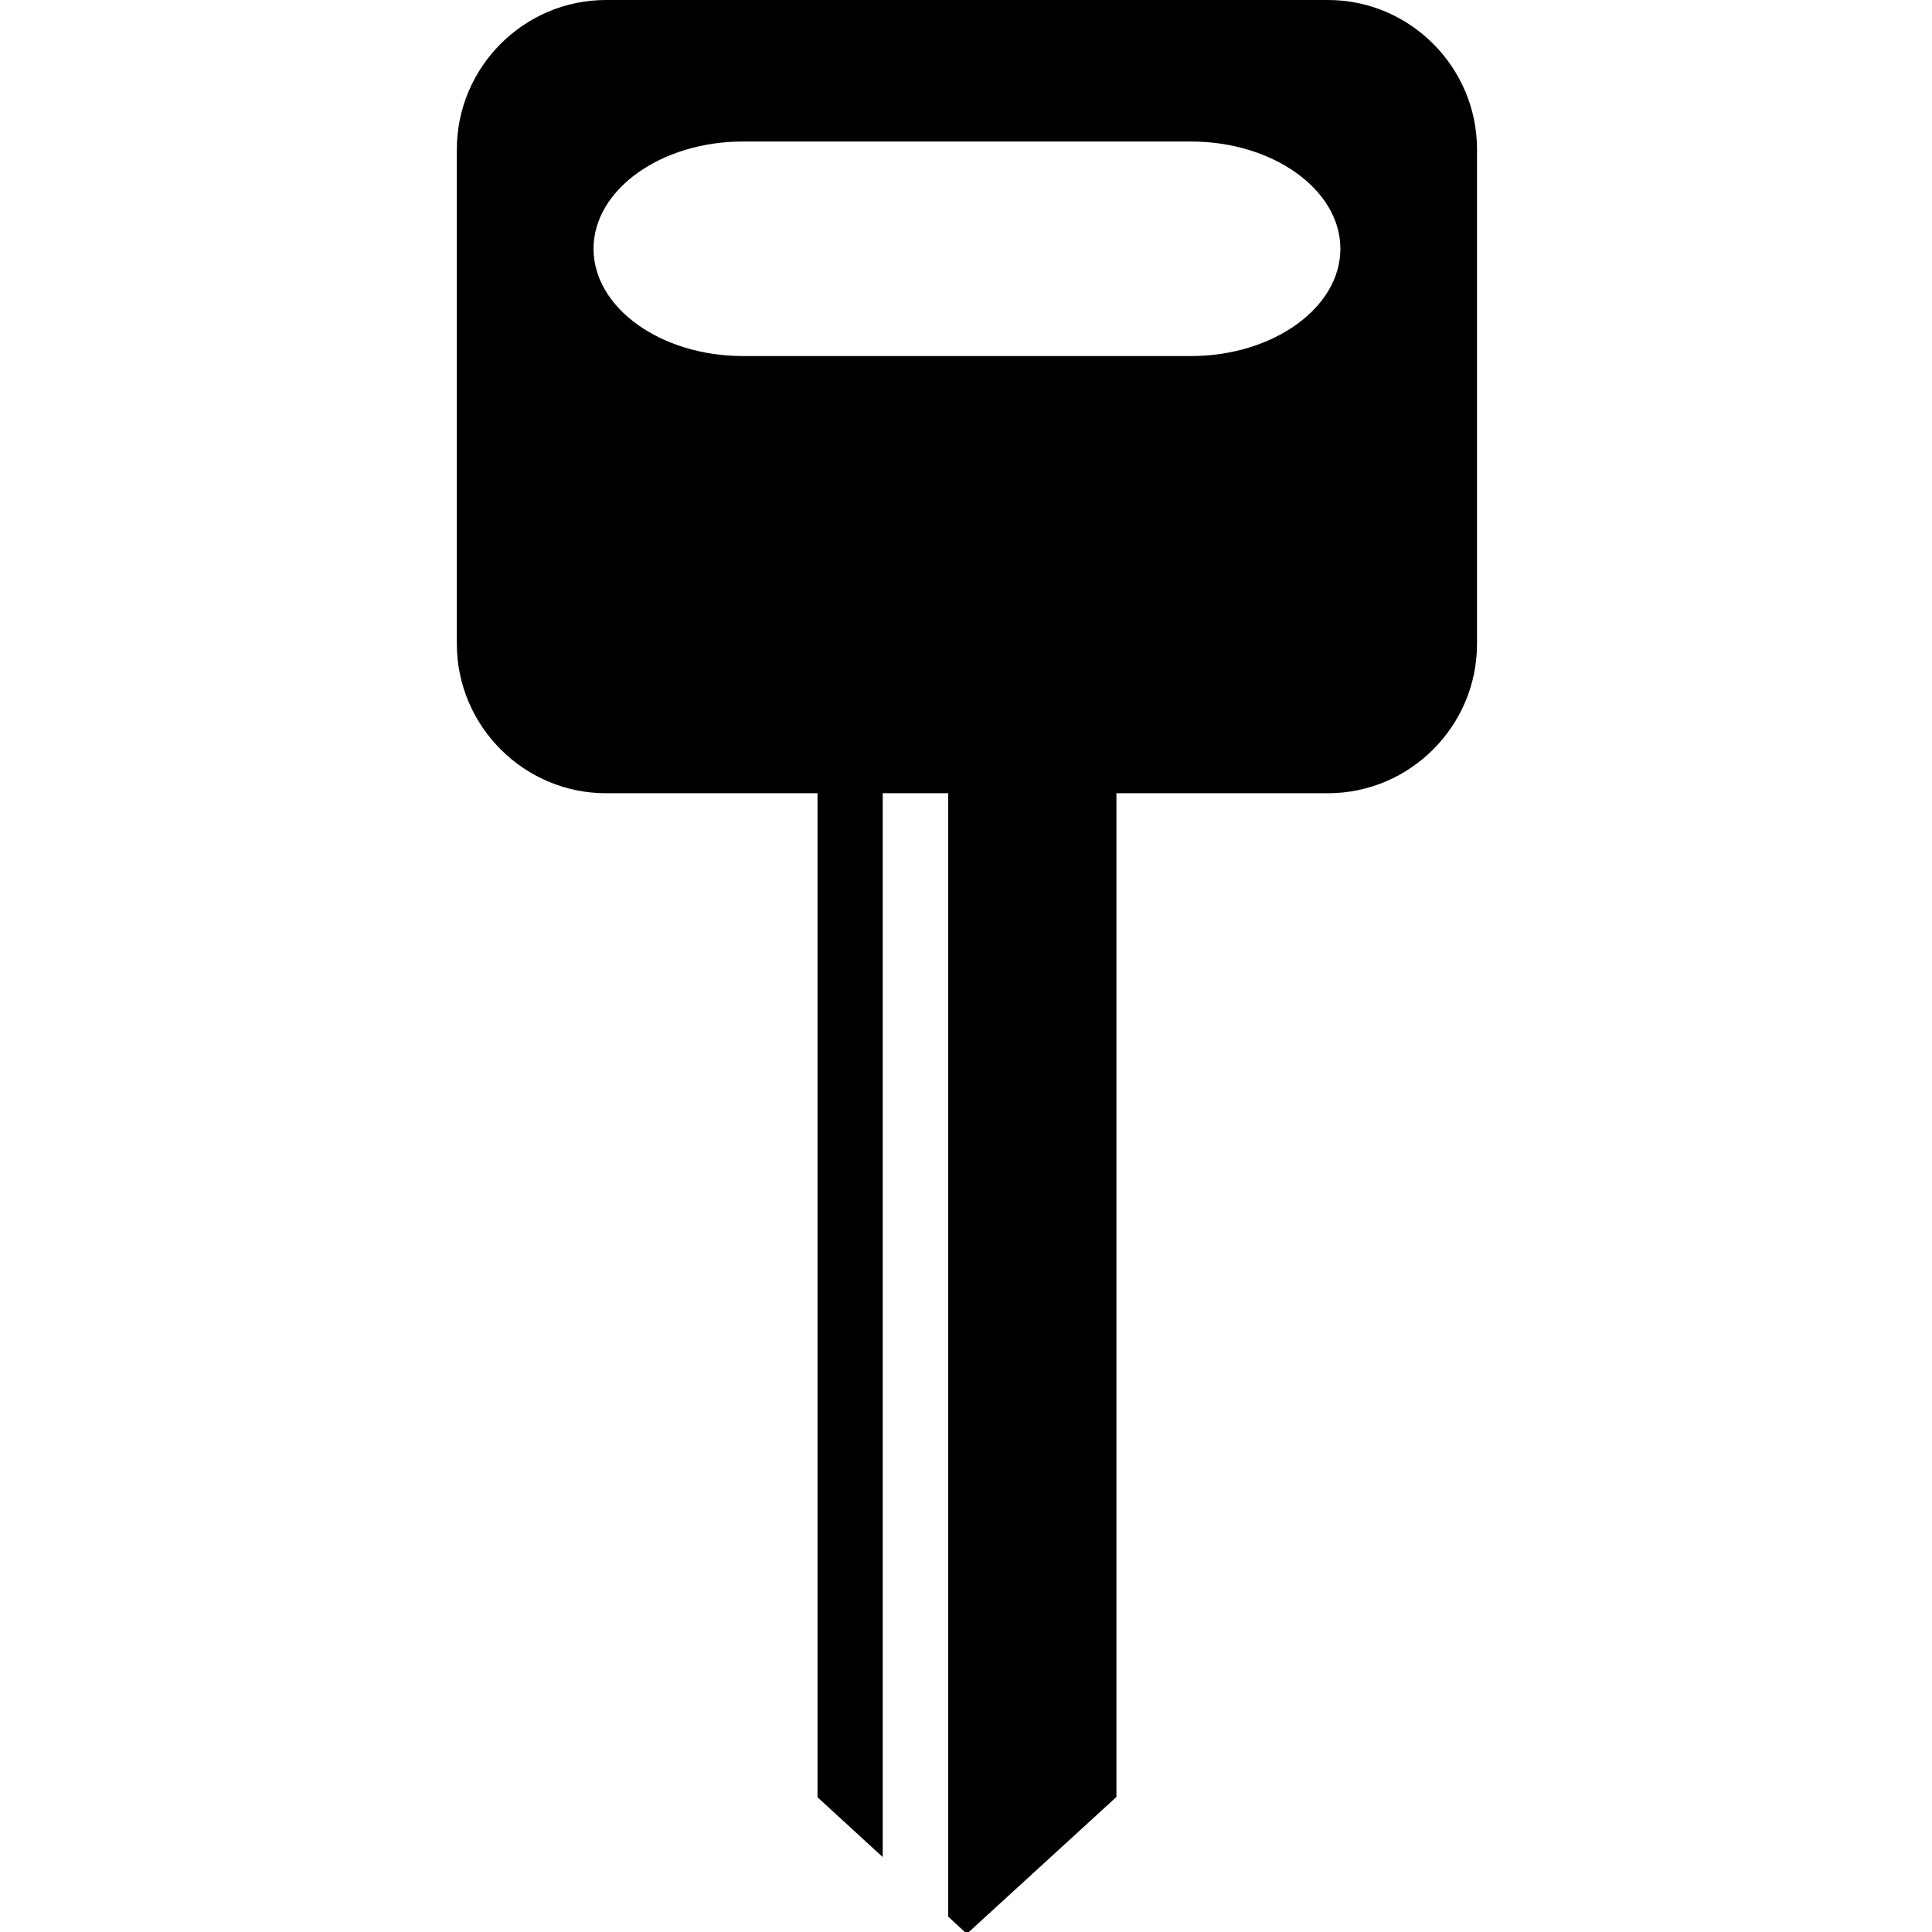 <?xml version="1.0" encoding="UTF-8"?>
<svg xmlns="http://www.w3.org/2000/svg" xmlns:xlink="http://www.w3.org/1999/xlink" width="28pt" height="28pt" viewBox="0 0 28 28" version="1.1">
<g id="surface1">
<path style=" stroke:none;fill-rule:nonzero;fill:rgb(0%,0%,0%);fill-opacity:1;" d="M 19.246 0 L 8.781 0 C 7.594 0 6.621 0.973 6.621 2.164 L 6.621 9.332 C 6.621 10.523 7.594 11.496 8.781 11.496 L 11.848 11.496 L 11.848 26.047 L 12.793 26.914 L 12.793 11.496 L 13.742 11.496 L 13.742 27.777 L 14.012 28.027 L 16.18 26.043 L 16.18 11.496 L 19.246 11.496 C 20.434 11.496 21.406 10.523 21.406 9.332 L 21.406 2.164 C 21.406 0.973 20.434 0 19.246 0 Z M 17.262 5.16 L 10.766 5.16 C 9.578 5.16 8.602 4.461 8.602 3.605 C 8.602 2.75 9.578 2.051 10.766 2.051 L 17.262 2.051 C 18.449 2.051 19.426 2.75 19.426 3.605 C 19.426 4.461 18.449 5.16 17.262 5.16 Z M 17.262 5.16 "/>
</g>
</svg>
